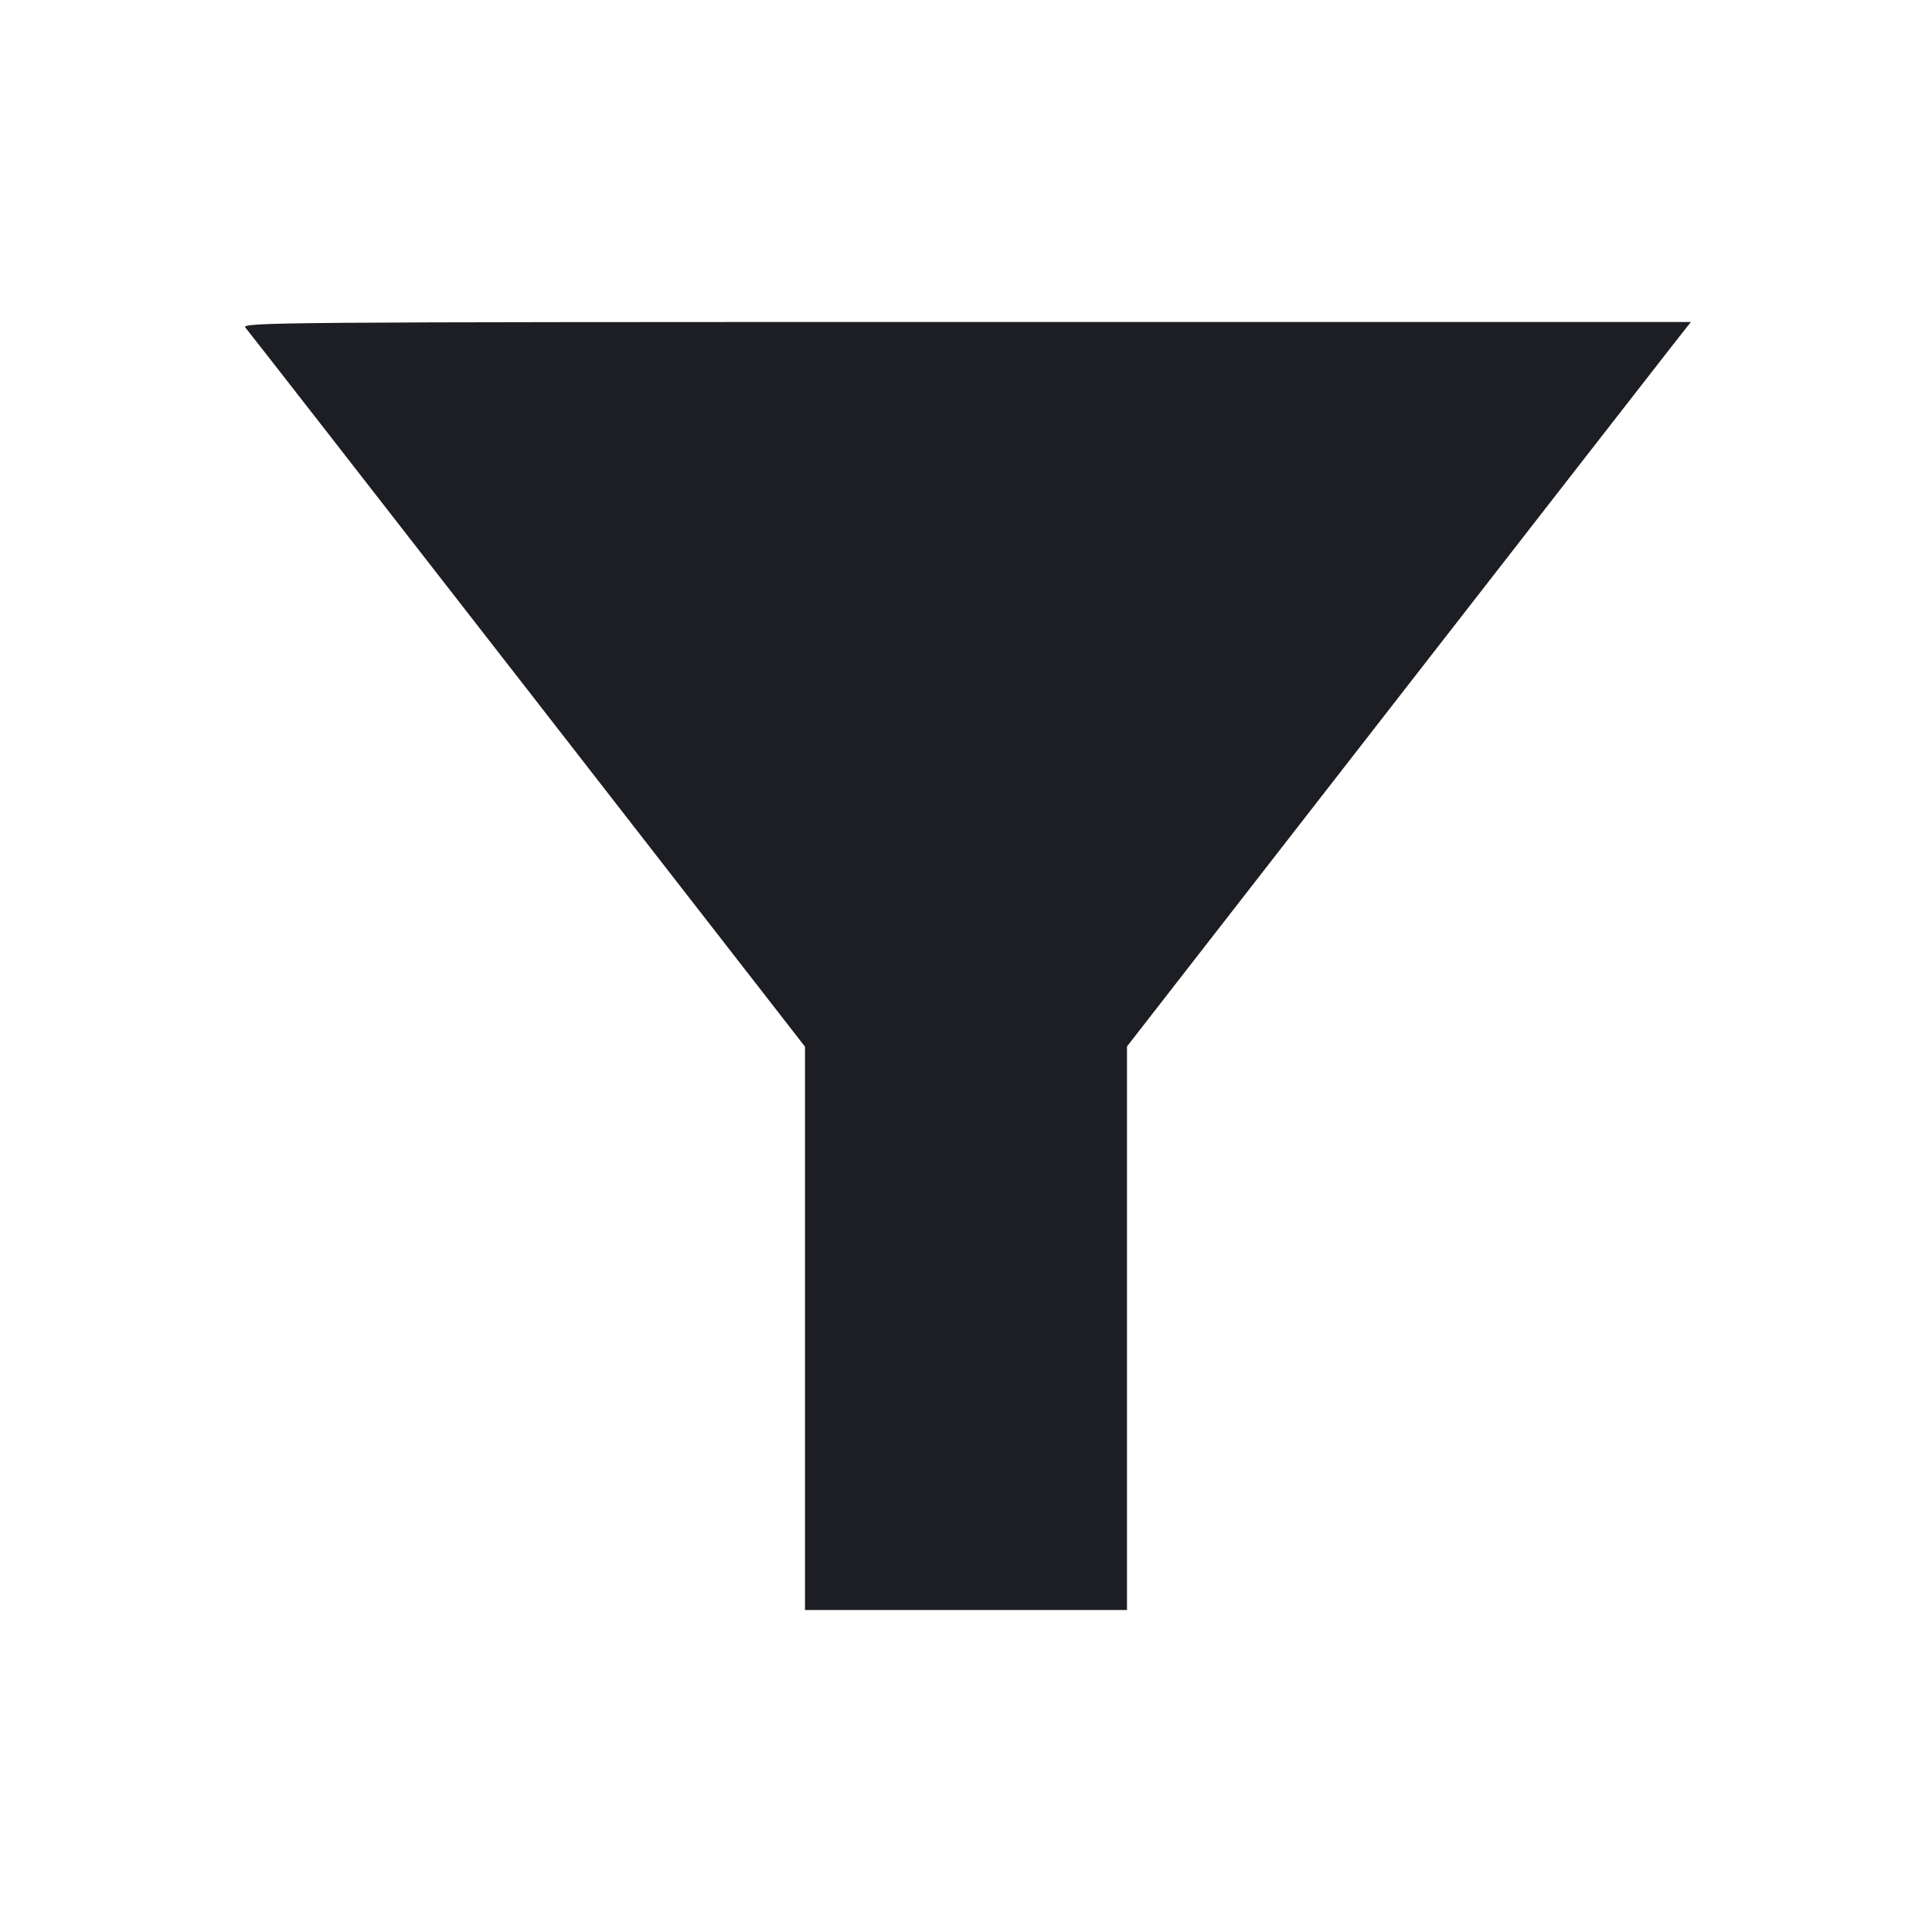 <svg viewBox="0 0 2400 2400" fill="none" xmlns="http://www.w3.org/2000/svg"><path d="M304.882 407.000 C 308.250 410.850,466.029 613.404,655.502 857.119 L 1000.000 1300.239 1000.000 1650.119 L 1000.000 2000.000 1200.000 2000.000 L 1400.000 2000.000 1400.000 1649.966 L 1400.000 1299.933 1727.421 878.966 C 1907.503 647.435,2065.106 444.950,2077.650 429.000 L 2100.457 400.000 1199.609 400.000 C 341.992 400.000,299.054 400.336,304.882 407.000 " fill="#1D1E23" stroke="none" fill-rule="evenodd"/></svg>